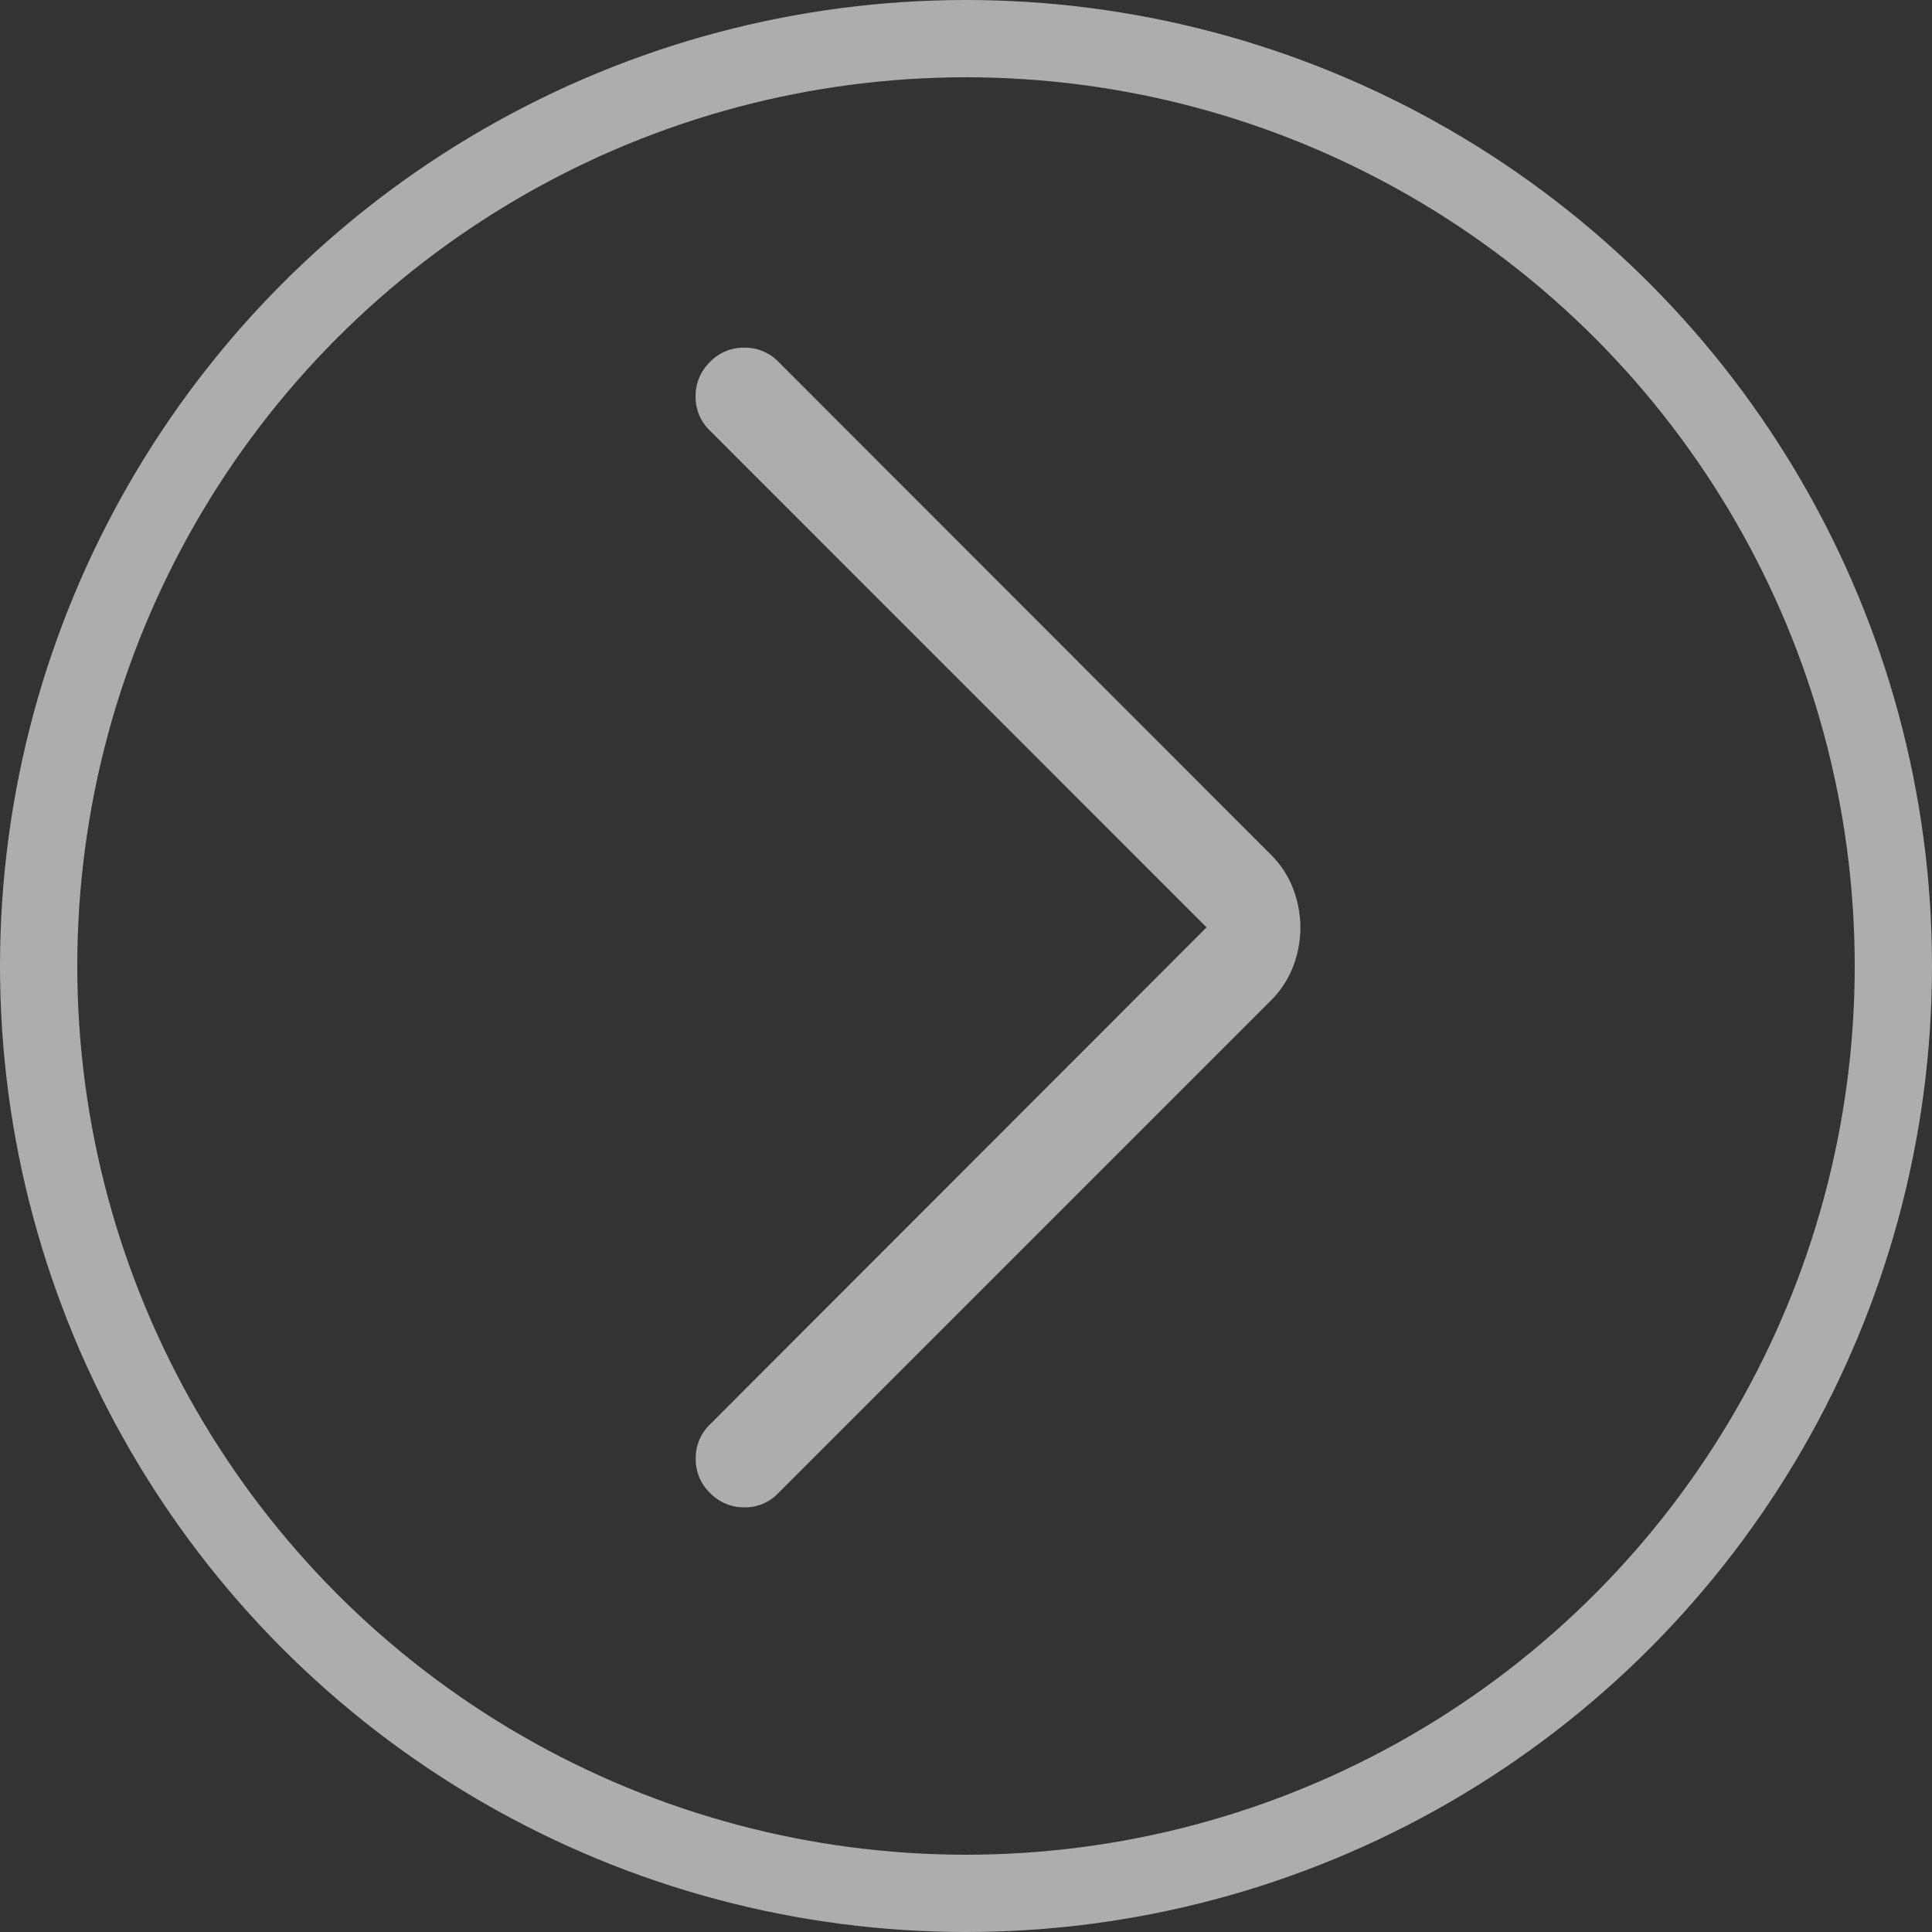 <svg xmlns="http://www.w3.org/2000/svg" width="25" height="25" viewBox="0 0 25 25">
  <rect x="0" y="0" width="25" height="25" fill="#333333" stroke="none"/>
  <g id="next" transform="translate(-991 -845)">
    <g id="타원_1" data-name="타원 1" transform="translate(991 845)" fill="none" stroke="rgba(255,255,255,0.6)" stroke-width="1">
      <circle cx="12.5" cy="12.5" r="12.5" stroke="none"/>
      <circle cx="12.5" cy="12.5" r="12" fill="none"/>
    </g>
    <path id="arrow_forward_ios_24dp_FILL0_wght200_GRAD0_opsz24" d="M296.731-832.5l-6.43-6.431a.6.6,0,0,1-.182-.443.612.612,0,0,1,.187-.443.6.6,0,0,1,.443-.184.6.6,0,0,1,.443.184l6.365,6.37a1.255,1.255,0,0,1,.295.45,1.411,1.411,0,0,1,.093.5,1.411,1.411,0,0,1-.093.5,1.256,1.256,0,0,1-.295.45l-6.37,6.37a.592.592,0,0,1-.441.182.609.609,0,0,1-.441-.187.6.6,0,0,1-.184-.443.6.6,0,0,1,.184-.443Z" transform="translate(709.882 1689.5)" fill="rgba(255,255,255,0.6)"/>
  </g>
</svg>

